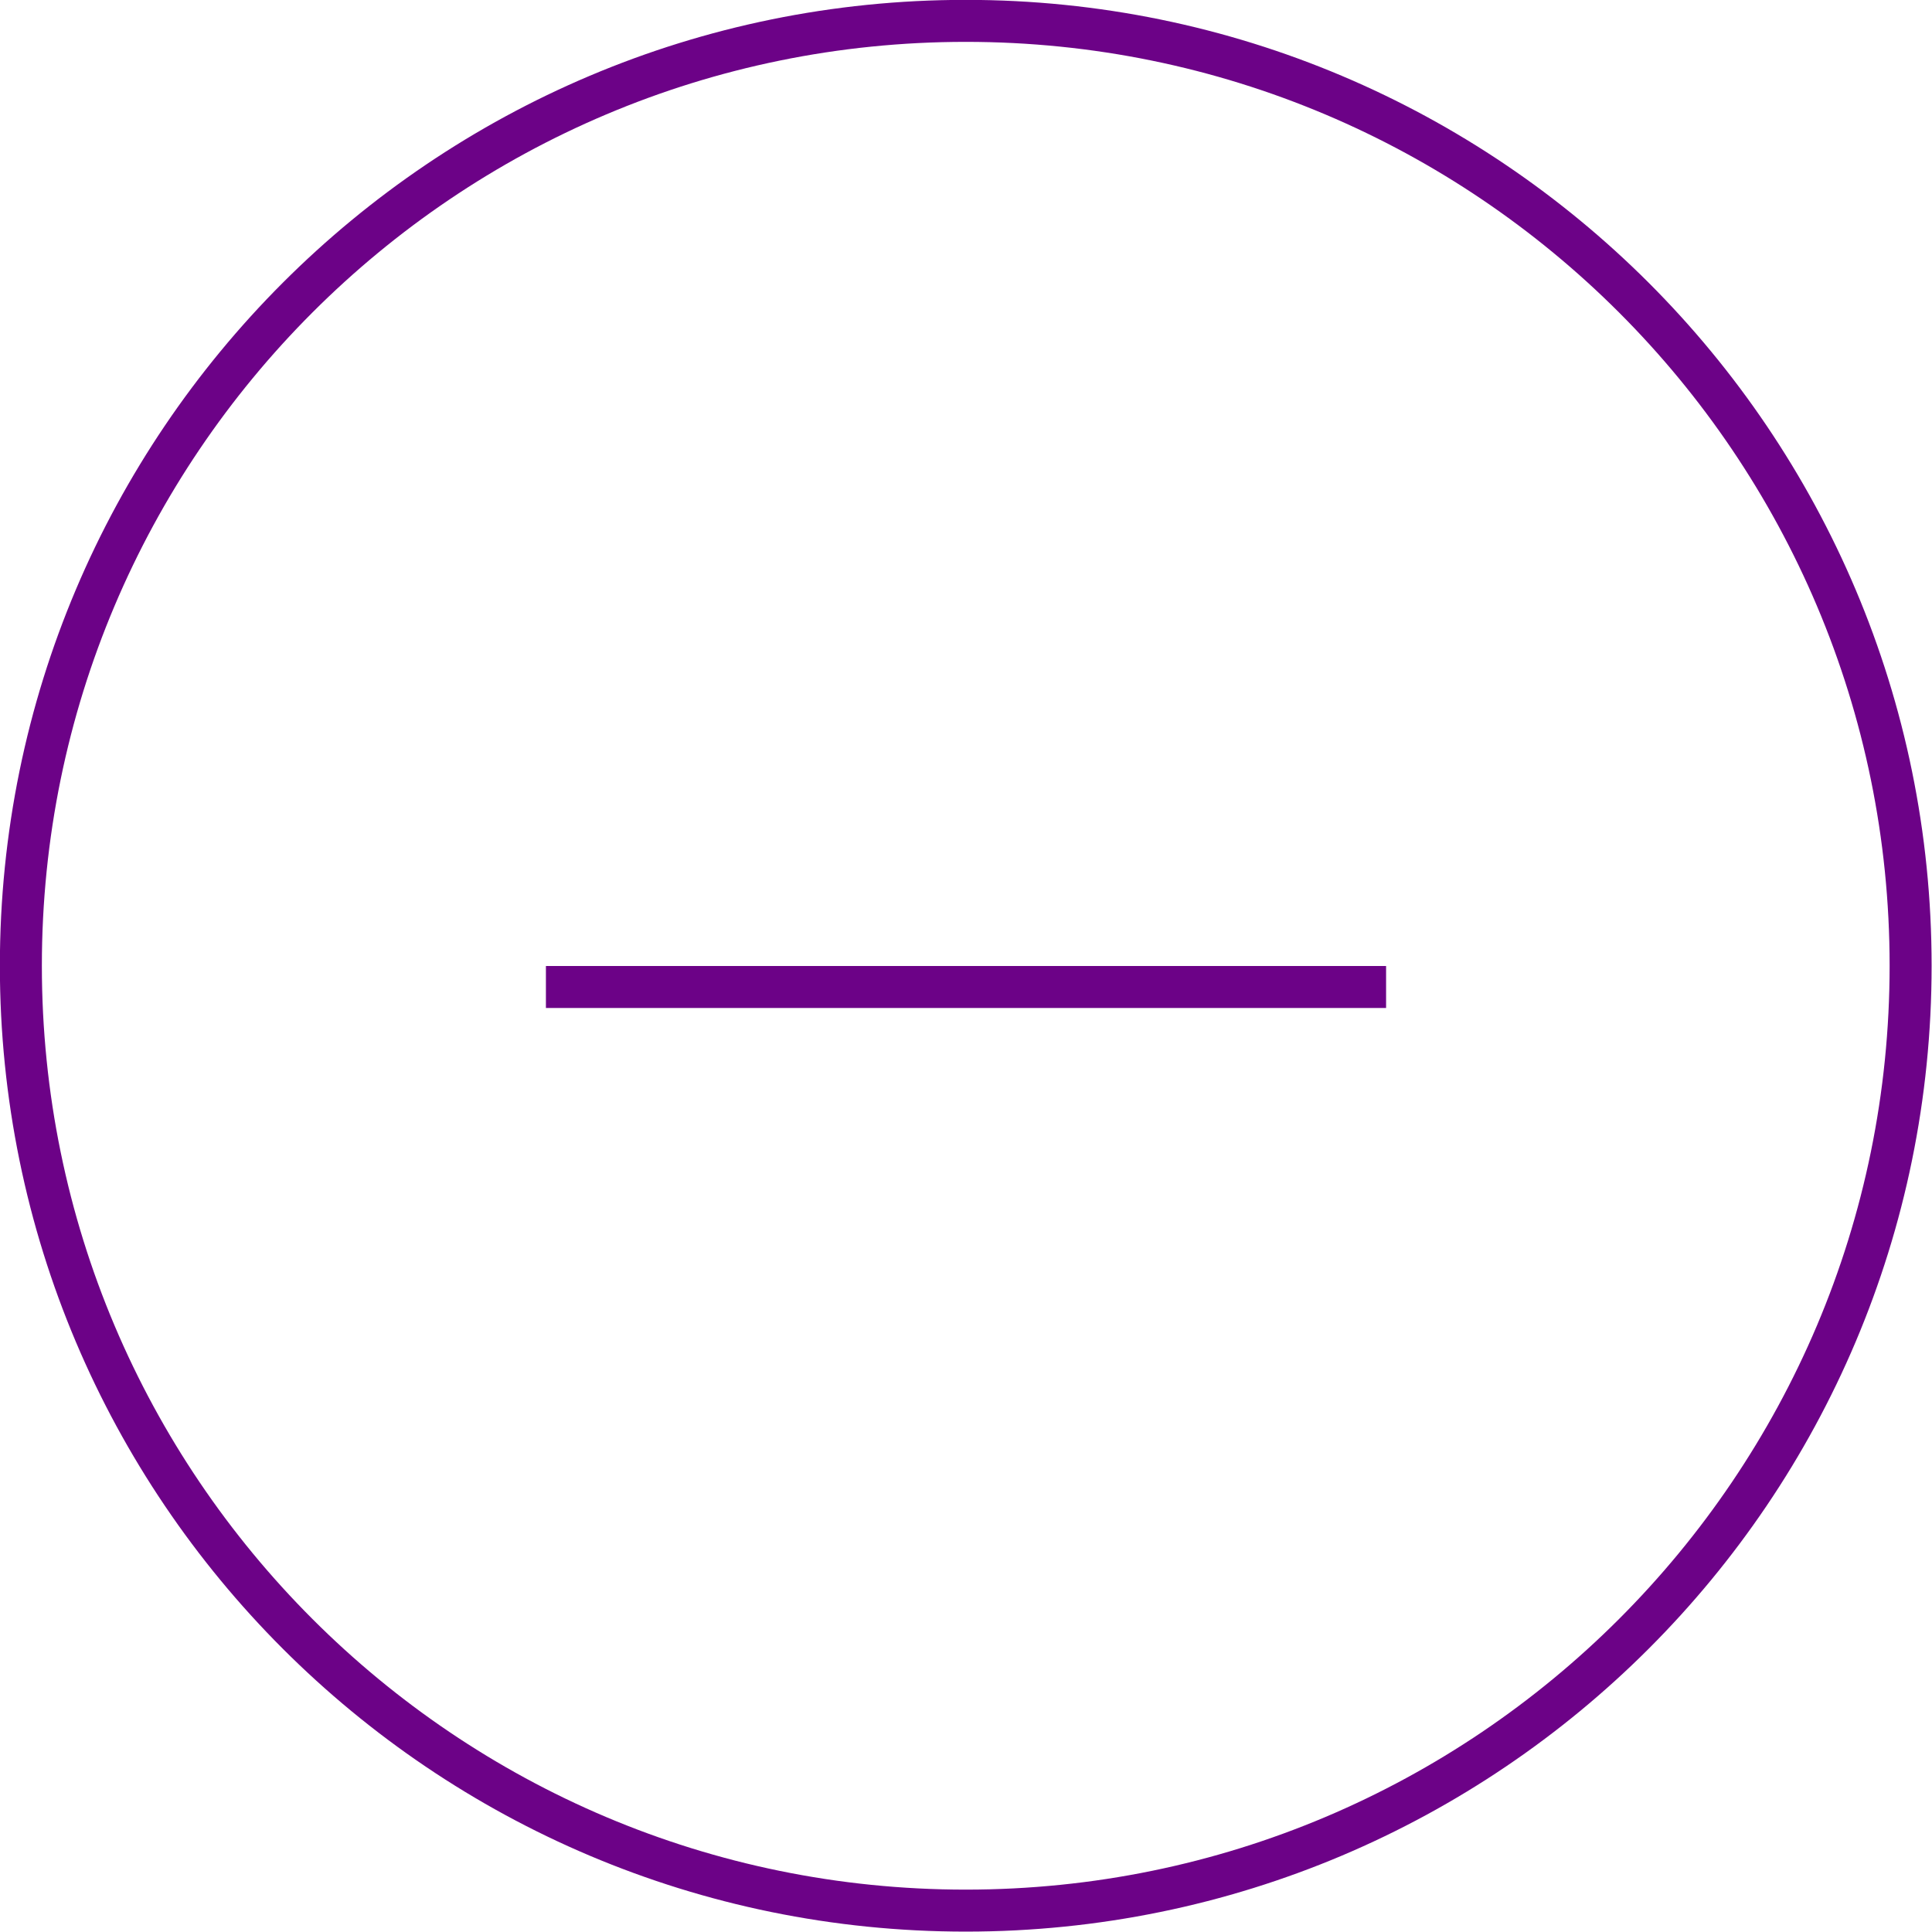 <?xml version="1.0" encoding="UTF-8"?>
<svg xmlns="http://www.w3.org/2000/svg" xmlns:xlink="http://www.w3.org/1999/xlink" width="30px" height="30px" viewBox="0 0 30 30" version="1.1">
<g id="surface1">
<path style="fill:none;stroke-width:1;stroke-linecap:butt;stroke-linejoin:miter;stroke:rgb(42.353%,0.784%,52.941%);stroke-opacity:1;stroke-miterlimit:4;" d="M 45.503 23 C 45.503 35.428 35.428 45.503 23 45.503 C 10.572 45.503 0.497 35.428 0.497 23 C 0.497 10.572 10.572 0.497 23 0.497 C 35.428 0.497 45.503 10.572 45.503 23 Z M 45.503 23 " transform="matrix(0.652,0,0,0.652,0,0)"/>
<path style=" stroke:none;fill-rule:nonzero;fill:rgb(42.353%,0.784%,52.941%);fill-opacity:1;" d="M 8.477 15 L 21.523 15 L 21.523 15.652 L 8.477 15.652 Z M 8.477 15 "/>
</g>
</svg>
